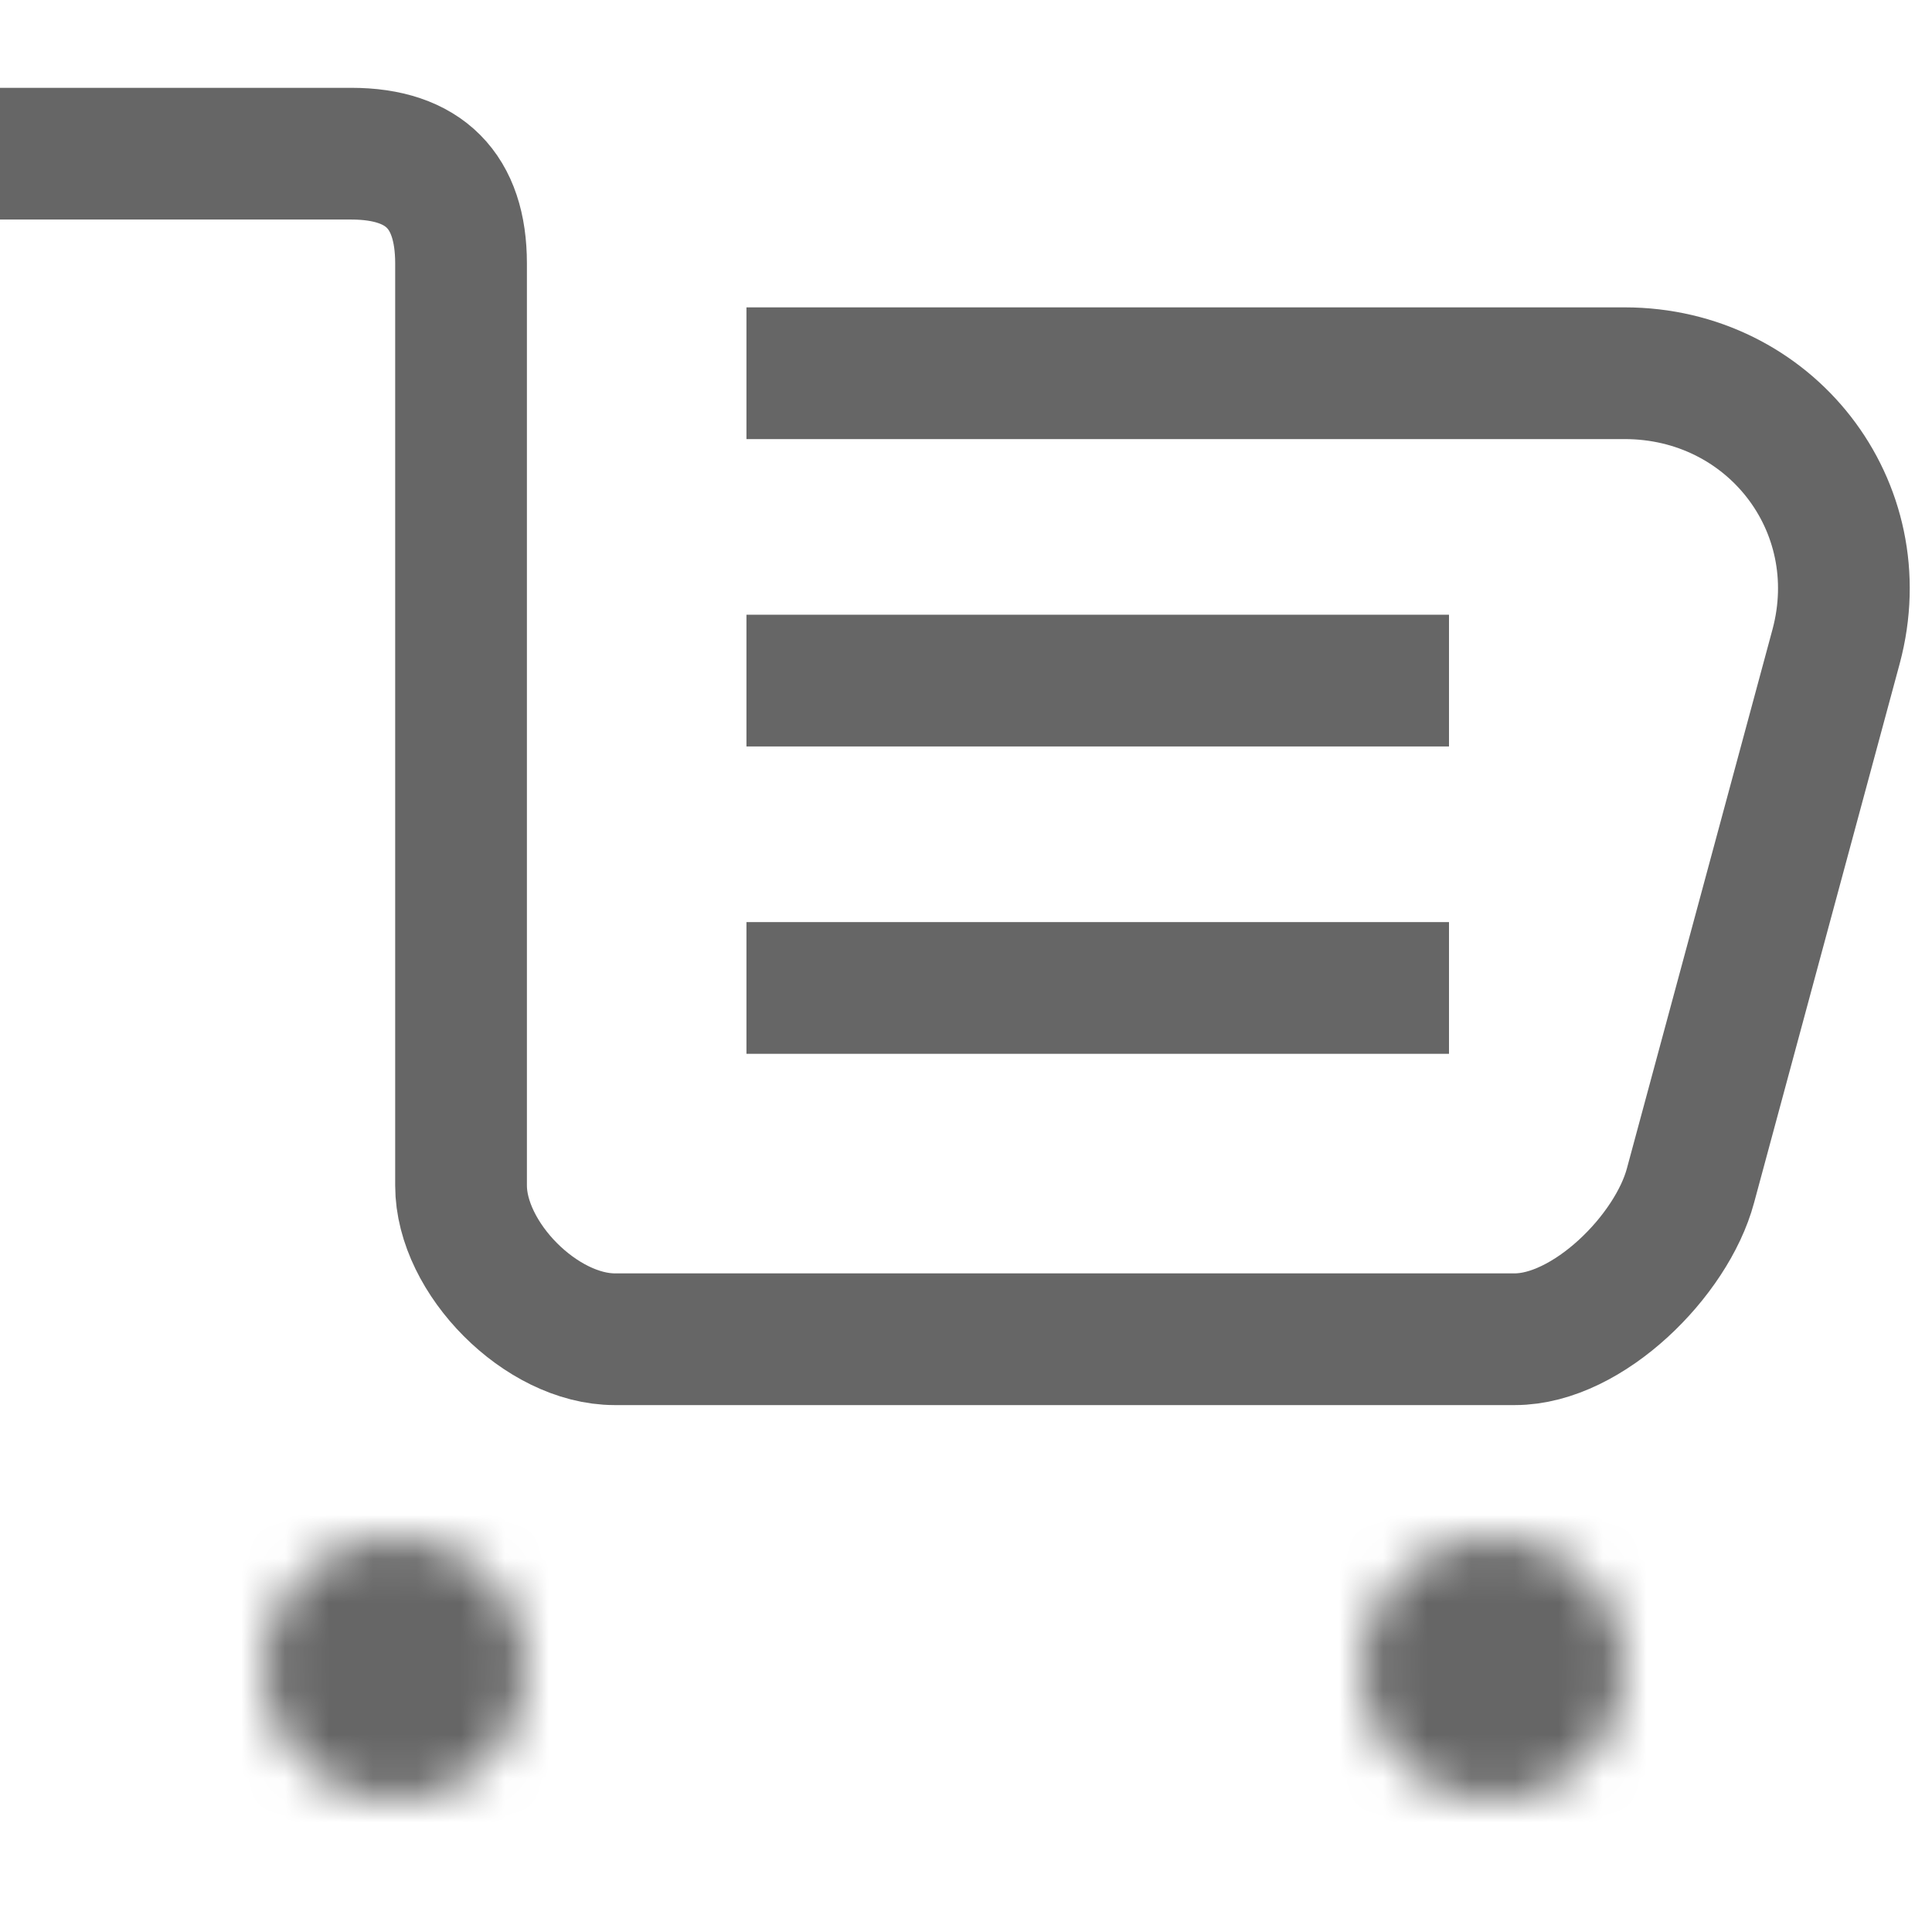 <?xml version="1.0" encoding="UTF-8"?>
<svg width="44px" height="44px" viewBox="0 0 44 44" version="1.1" xmlns="http://www.w3.org/2000/svg" xmlns:xlink="http://www.w3.org/1999/xlink">
    <!-- Generator: Sketch 52.5 (67469) - http://www.bohemiancoding.com/sketch -->
    <title>详情页底部-购物车图标</title>
    <desc>Created with Sketch.</desc>
    <defs>
        <path d="M0,3 C0,1.343 1.347,0 3,0 C4.657,0 6,1.347 6,3 C6,4.657 4.653,6 3,6 C1.343,6 0,4.653 0,3 Z" id="path-1"></path>
        <path d="M0,3 C0,1.343 1.347,0 3,0 C4.657,0 6,1.347 6,3 C6,4.657 4.654,6 3,6 C1.343,6 0,4.653 0,3 Z" id="path-3"></path>
    </defs>
    <g id="详情页底部-购物车图标" stroke="none" stroke-width="1" fill="none" fill-rule="evenodd">
        <g>
            <g id="Group-11" transform="translate(6, 35)">
                <mask id="mask-2" fill="white">
                    <use xlink:href="#path-1"></use>
                </mask>
                <g id="Clip-10"></g>
                <polygon id="Fill-9" fill="#666666" mask="url(#mask-2)" points="-10 -10 16 -10 16 16 -10 16"></polygon>
            </g>
            <g id="Group-14" transform="translate(31, 35)">
                <mask id="mask-4" fill="white">
                    <use xlink:href="#path-3"></use>
                </mask>
                <g id="Clip-13"></g>
                <polygon id="Fill-12" fill="#666666" mask="url(#mask-4)" points="-10 -10 16 -10 16 16 -10 16"></polygon>
            </g>
            <path d="M0,3.5 L8,3.5 C9.662,3.5 10.5,4.35 10.5,6 L10.5,27 C10.5,28.654 12.329,30.5 14,30.5 L34.5,30.5 C36.165,30.5 38.073,28.598 38.5,27 L41.817,14.72 C42.673,11.519 40.305,8.5 37,8.5 L17,8.5" id="Stroke-21" stroke="#666666" stroke-width="3"></path>
            <path d="M17,22.5 L33,22.5" id="Path-2-Copy" stroke="#666666" stroke-width="3"></path>
            <path d="M17,15.5 L33,15.5" id="Path-2-Copy" stroke="#666666" stroke-width="3"></path>
        </g>
    </g>
</svg>